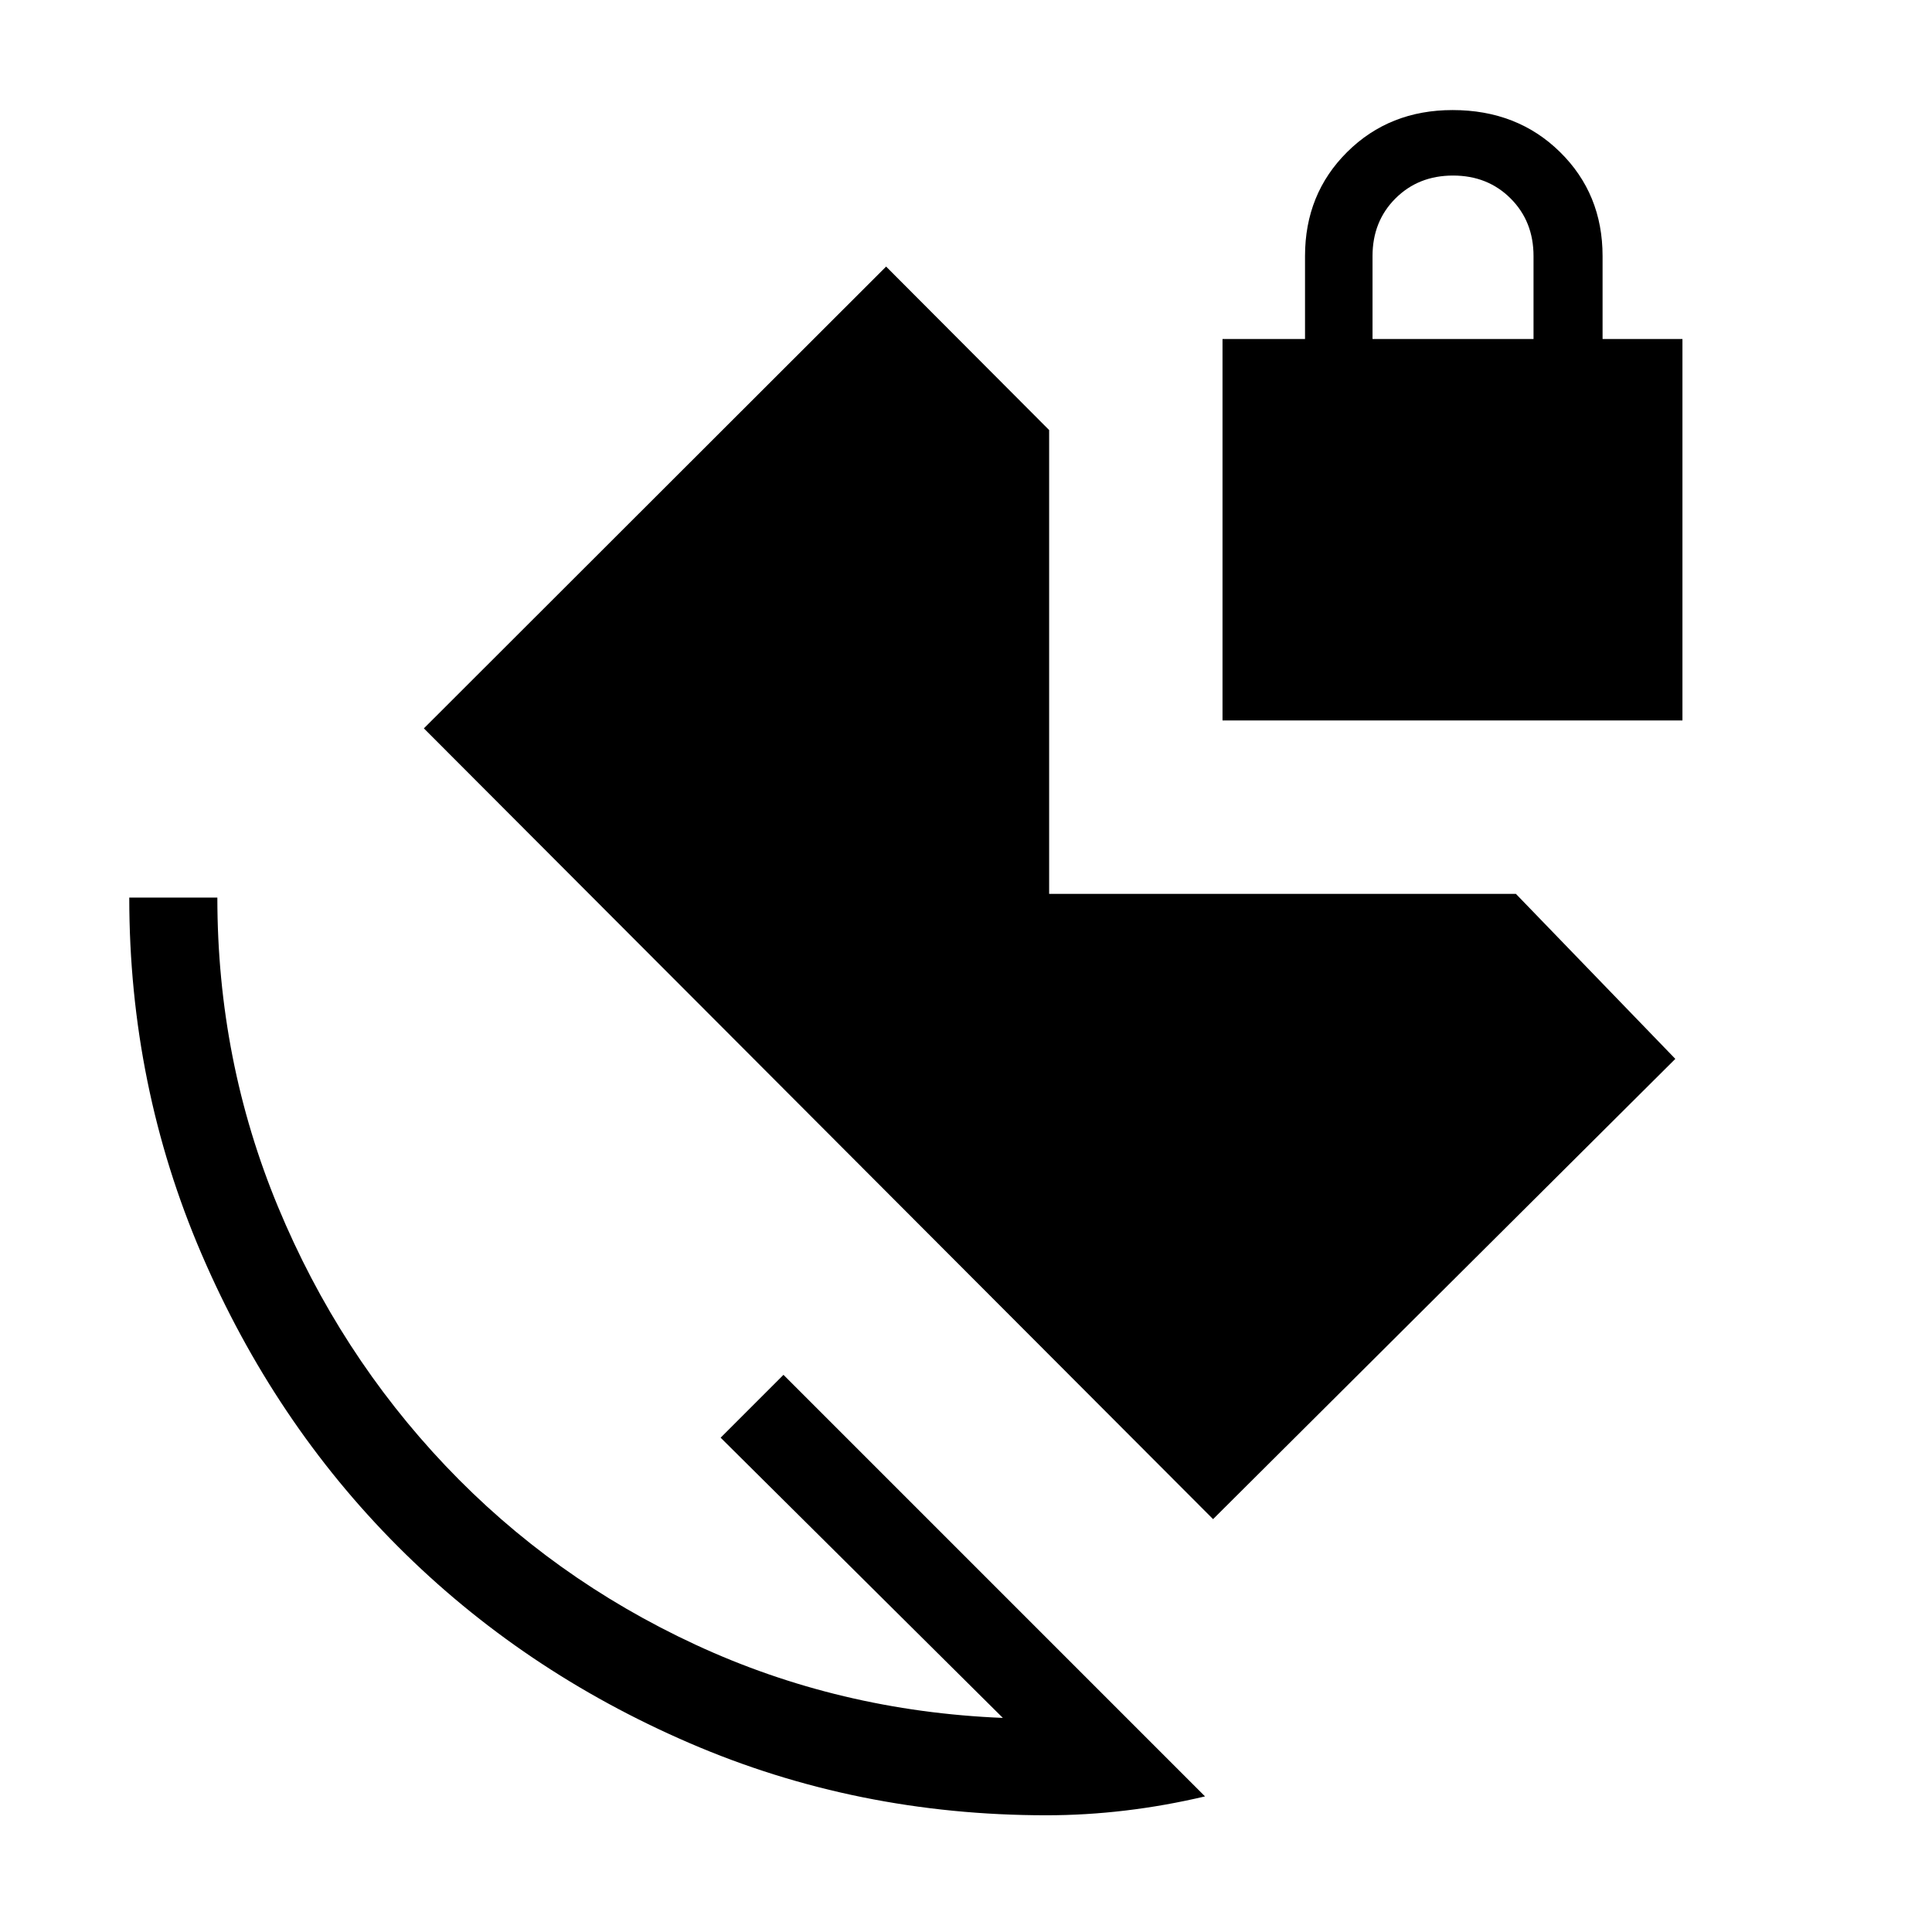 <svg xmlns="http://www.w3.org/2000/svg" height="48" viewBox="0 -960 960 960" width="48"><path d="M682-791.54h80v-41.23q0-17.23-11.38-28.61-11.39-11.39-28.62-11.39t-28.62 11.39Q682-850 682-832.77v41.23ZM520-58q-94.3 0-177.49-35.92-83.2-35.93-144.82-97.66-61.61-61.73-97.54-145.31Q64.23-420.47 64.23-514H108q0 81.08 30.19 153.77 30.19 72.69 83.19 128.58 53 55.88 124.27 88.92t152.66 36.35L358.08-245.62l31.23-31.23L598.77-67.38q-19.88 4.69-39.58 7.03Q539.49-58 520-58Zm82.77-147.15L210.62-598.08l229.69-229.46 81 81.23v230.46h231.92l79.23 82-229.69 228.7ZM607.46-602v-189.54h41v-41.23q0-30.92 20.98-51.73 20.98-20.81 52.35-20.81 32.13 0 53.33 20.81 21.19 20.81 21.19 51.73v41.23H836V-602H607.46Z"/></svg>